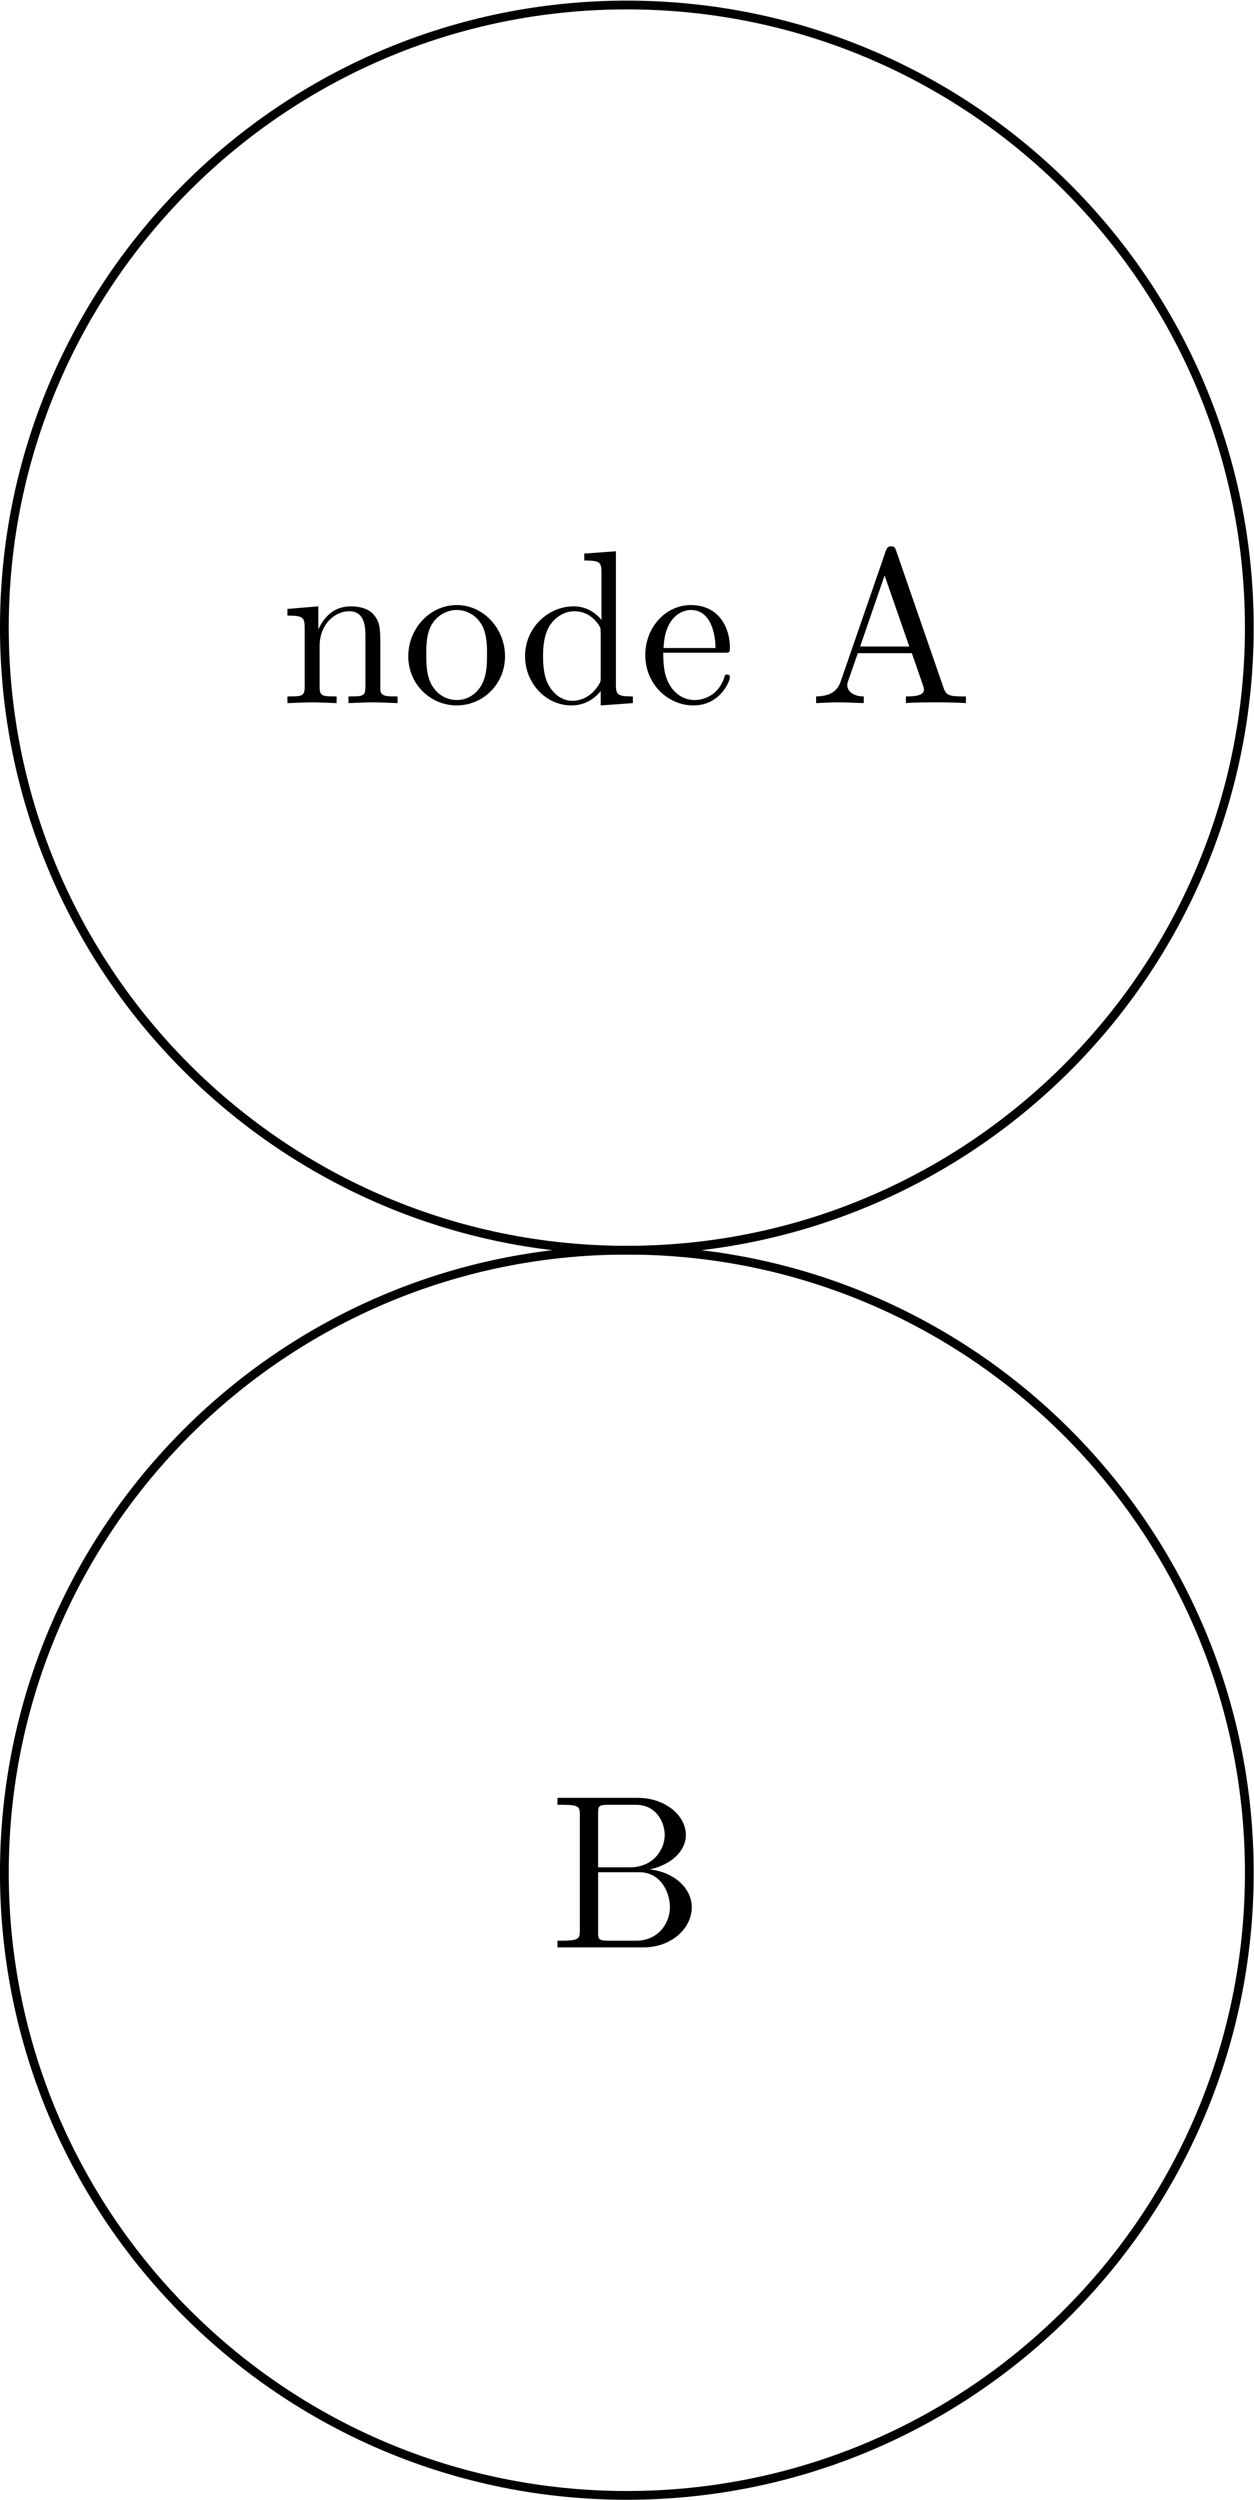 <?xml version="1.0" encoding="UTF-8" standalone="no"?>
<!-- Created with Inkscape (http://www.inkscape.org/) -->

<svg
   version="1.1"
   id="svg1"
   width="76.123"
   height="151.714"
   viewBox="0 0 76.123 151.714"
   xmlns="http://www.w3.org/2000/svg"
   xmlns:svg="http://www.w3.org/2000/svg">
  <defs
     id="defs1" />
  <g
     id="g1"
     transform="translate(3.3332701e-4,0.002)">
    <path
       id="path1"
       d="m 56.694,85.04 c 0,15.656 -12.691,28.347 -28.347,28.347 C 12.691,113.387 0,100.696 0,85.04 0,69.385 12.691,56.694 28.347,56.694 c 15.656,0 28.347,12.691 28.347,28.347 z"
       style="fill:none;stroke:#000000;stroke-width:0.399;stroke-linecap:butt;stroke-linejoin:miter;stroke-miterlimit:10;stroke-dasharray:none;stroke-opacity:1"
       transform="matrix(1.333,0,0,-1.333,0.265,151.447)" />
    <path
       id="path2"
       d="m 1.101,-3.423 v 2.66 c 0,0.457 -0.117,0.457 -0.785,0.457 v 0.305 C 0.667,-0.013 1.171,-0.036 1.441,-0.036 c 0.258,0 0.785,0.023 1.113,0.035 v -0.305 c -0.656,0 -0.773,0 -0.773,-0.457 v -1.828 c 0,-1.031 0.715,-1.594 1.348,-1.594 0.621,0 0.738,0.539 0.738,1.102 v 2.32 c 0,0.457 -0.117,0.457 -0.773,0.457 v 0.305 C 3.433,-0.013 3.949,-0.036 4.218,-0.036 c 0.258,0 0.773,0.023 1.113,0.035 v -0.305 c -0.516,0 -0.773,0 -0.785,-0.305 V -2.509 c 0,-0.855 0,-1.172 -0.305,-1.523 -0.141,-0.176 -0.469,-0.375 -1.043,-0.375 -0.727,0 -1.195,0.434 -1.477,1.055 v -1.055 l -1.406,0.117 v 0.305 c 0.703,0 0.785,0.07 0.785,0.562 z m 9.123,1.289 c 0,-1.277 -0.996,-2.332 -2.191,-2.332 -1.254,0 -2.215,1.09 -2.215,2.332 0,1.289 1.031,2.238 2.203,2.238 1.207,0 2.203,-0.973 2.203,-2.238 z m -2.191,1.992 c -0.434,0 -0.867,-0.211 -1.137,-0.668 -0.258,-0.434 -0.258,-1.043 -0.258,-1.406 0,-0.387 0,-0.926 0.246,-1.359 0.27,-0.457 0.738,-0.668 1.137,-0.668 0.434,0 0.867,0.223 1.125,0.645 0.258,0.434 0.258,1.008 0.258,1.383 0,0.363 0,0.902 -0.223,1.336 -0.223,0.445 -0.656,0.738 -1.148,0.738 z M 14.581,-0.552 v 0.656 l 1.465,-0.105 v -0.305 c -0.703,0 -0.773,-0.07 -0.773,-0.562 V -6.915 l -1.441,0.105 v 0.316 c 0.703,0 0.785,0.07 0.785,0.551 v 2.156 c -0.293,-0.363 -0.727,-0.621 -1.266,-0.621 -1.172,0 -2.215,0.984 -2.215,2.262 0,1.266 0.973,2.25 2.109,2.25 0.645,0 1.09,-0.34 1.336,-0.656 z m 0,-2.672 v 2.051 c 0,0.176 0,0.199 -0.105,0.363 -0.305,0.48 -0.75,0.703 -1.184,0.703 -0.445,0 -0.797,-0.258 -1.043,-0.645 C 11.991,-1.161 11.956,-1.724 11.956,-2.134 c 0,-0.363 0.023,-0.961 0.316,-1.418 0.211,-0.305 0.586,-0.633 1.125,-0.633 0.352,0 0.762,0.152 1.078,0.598 0.105,0.164 0.105,0.188 0.105,0.363 z m 2.862,0.715 c 0.059,-1.488 0.902,-1.734 1.242,-1.734 1.02,0 1.125,1.348 1.125,1.734 z m -0.012,0.211 h 2.789 c 0.211,0 0.246,0 0.246,-0.211 0,-0.984 -0.539,-1.957 -1.781,-1.957 -1.16,0 -2.074,1.031 -2.074,2.273 0,1.336 1.043,2.297 2.191,2.297 1.219,0 1.664,-1.102 1.664,-1.289 0,-0.105 -0.082,-0.117 -0.129,-0.117 -0.094,0 -0.117,0.059 -0.129,0.141 -0.352,1.02 -1.254,1.02 -1.348,1.02 -0.504,0 -0.902,-0.293 -1.125,-0.668 -0.305,-0.48 -0.305,-1.137 -0.305,-1.488 z m 10.605,-4.641 c -0.047,-0.129 -0.07,-0.199 -0.223,-0.199 -0.164,0 -0.188,0.059 -0.246,0.199 l -2.062,5.965 c -0.176,0.504 -0.574,0.656 -1.113,0.668 v 0.305 C 24.626,-0.013 25.048,-0.036 25.412,-0.036 c 0.305,0 0.82,0.023 1.148,0.035 v -0.305 c -0.504,0 -0.75,-0.258 -0.75,-0.516 0,-0.023 0.012,-0.129 0.023,-0.141 l 0.457,-1.312 h 2.461 l 0.527,1.523 c 0.012,0.047 0.023,0.105 0.023,0.141 0,0.305 -0.551,0.305 -0.82,0.305 v 0.305 C 28.833,-0.036 29.537,-0.036 29.912,-0.036 c 0.434,0 0.891,0.012 1.301,0.035 v -0.305 h -0.176 c -0.598,0 -0.738,-0.07 -0.844,-0.398 z m -0.527,1.125 1.125,3.234 h -2.238 z m 0,0"
       style="fill:#000000;fill-opacity:1;fill-rule:nonzero;stroke:none"
       aria-label="nodeA"
       transform="matrix(1.333,0,0,1.333,17.028,42.673)" />
    <path
       id="path3"
       d="m 56.694,28.347 c 0,15.656 -12.691,28.347 -28.347,28.347 C 12.691,56.694 0,44.003 0,28.347 0,12.691 12.691,0 28.347,0 44.003,0 56.694,12.691 56.694,28.347 Z"
       style="fill:none;stroke:#000000;stroke-width:0.399;stroke-linecap:butt;stroke-linejoin:miter;stroke-miterlimit:10;stroke-dasharray:none;stroke-opacity:1"
       transform="matrix(1.333,0,0,-1.333,0.265,151.447)" />
    <path
       id="path4"
       d="M 2.214,-3.646 V -6.095 c 0,-0.328 0.012,-0.398 0.48,-0.398 h 1.242 c 0.961,0 1.312,0.844 1.312,1.371 0,0.633 -0.492,1.477 -1.594,1.477 z m 2.344,0.094 c 0.973,-0.199 1.652,-0.832 1.652,-1.57 0,-0.867 -0.914,-1.688 -2.203,-1.688 H 0.363 v 0.316 h 0.234 c 0.762,0 0.785,0.105 0.785,0.469 v 5.25 c 0,0.352 -0.023,0.469 -0.785,0.469 h -0.234 V -0.001 H 4.265 c 1.324,0 2.215,-0.891 2.215,-1.828 0,-0.867 -0.809,-1.605 -1.922,-1.723 z m -0.609,3.246 H 2.695 c -0.469,0 -0.48,-0.07 -0.48,-0.398 v -2.719 h 1.875 c 0.984,0 1.395,0.926 1.395,1.594 0,0.703 -0.516,1.523 -1.535,1.523 z m 0,0"
       style="fill:#000000;fill-opacity:1;fill-rule:nonzero;stroke:none"
       aria-label="B"
       transform="matrix(1.333,0,0,1.333,33.356,118.189)" />
  </g>
</svg>
